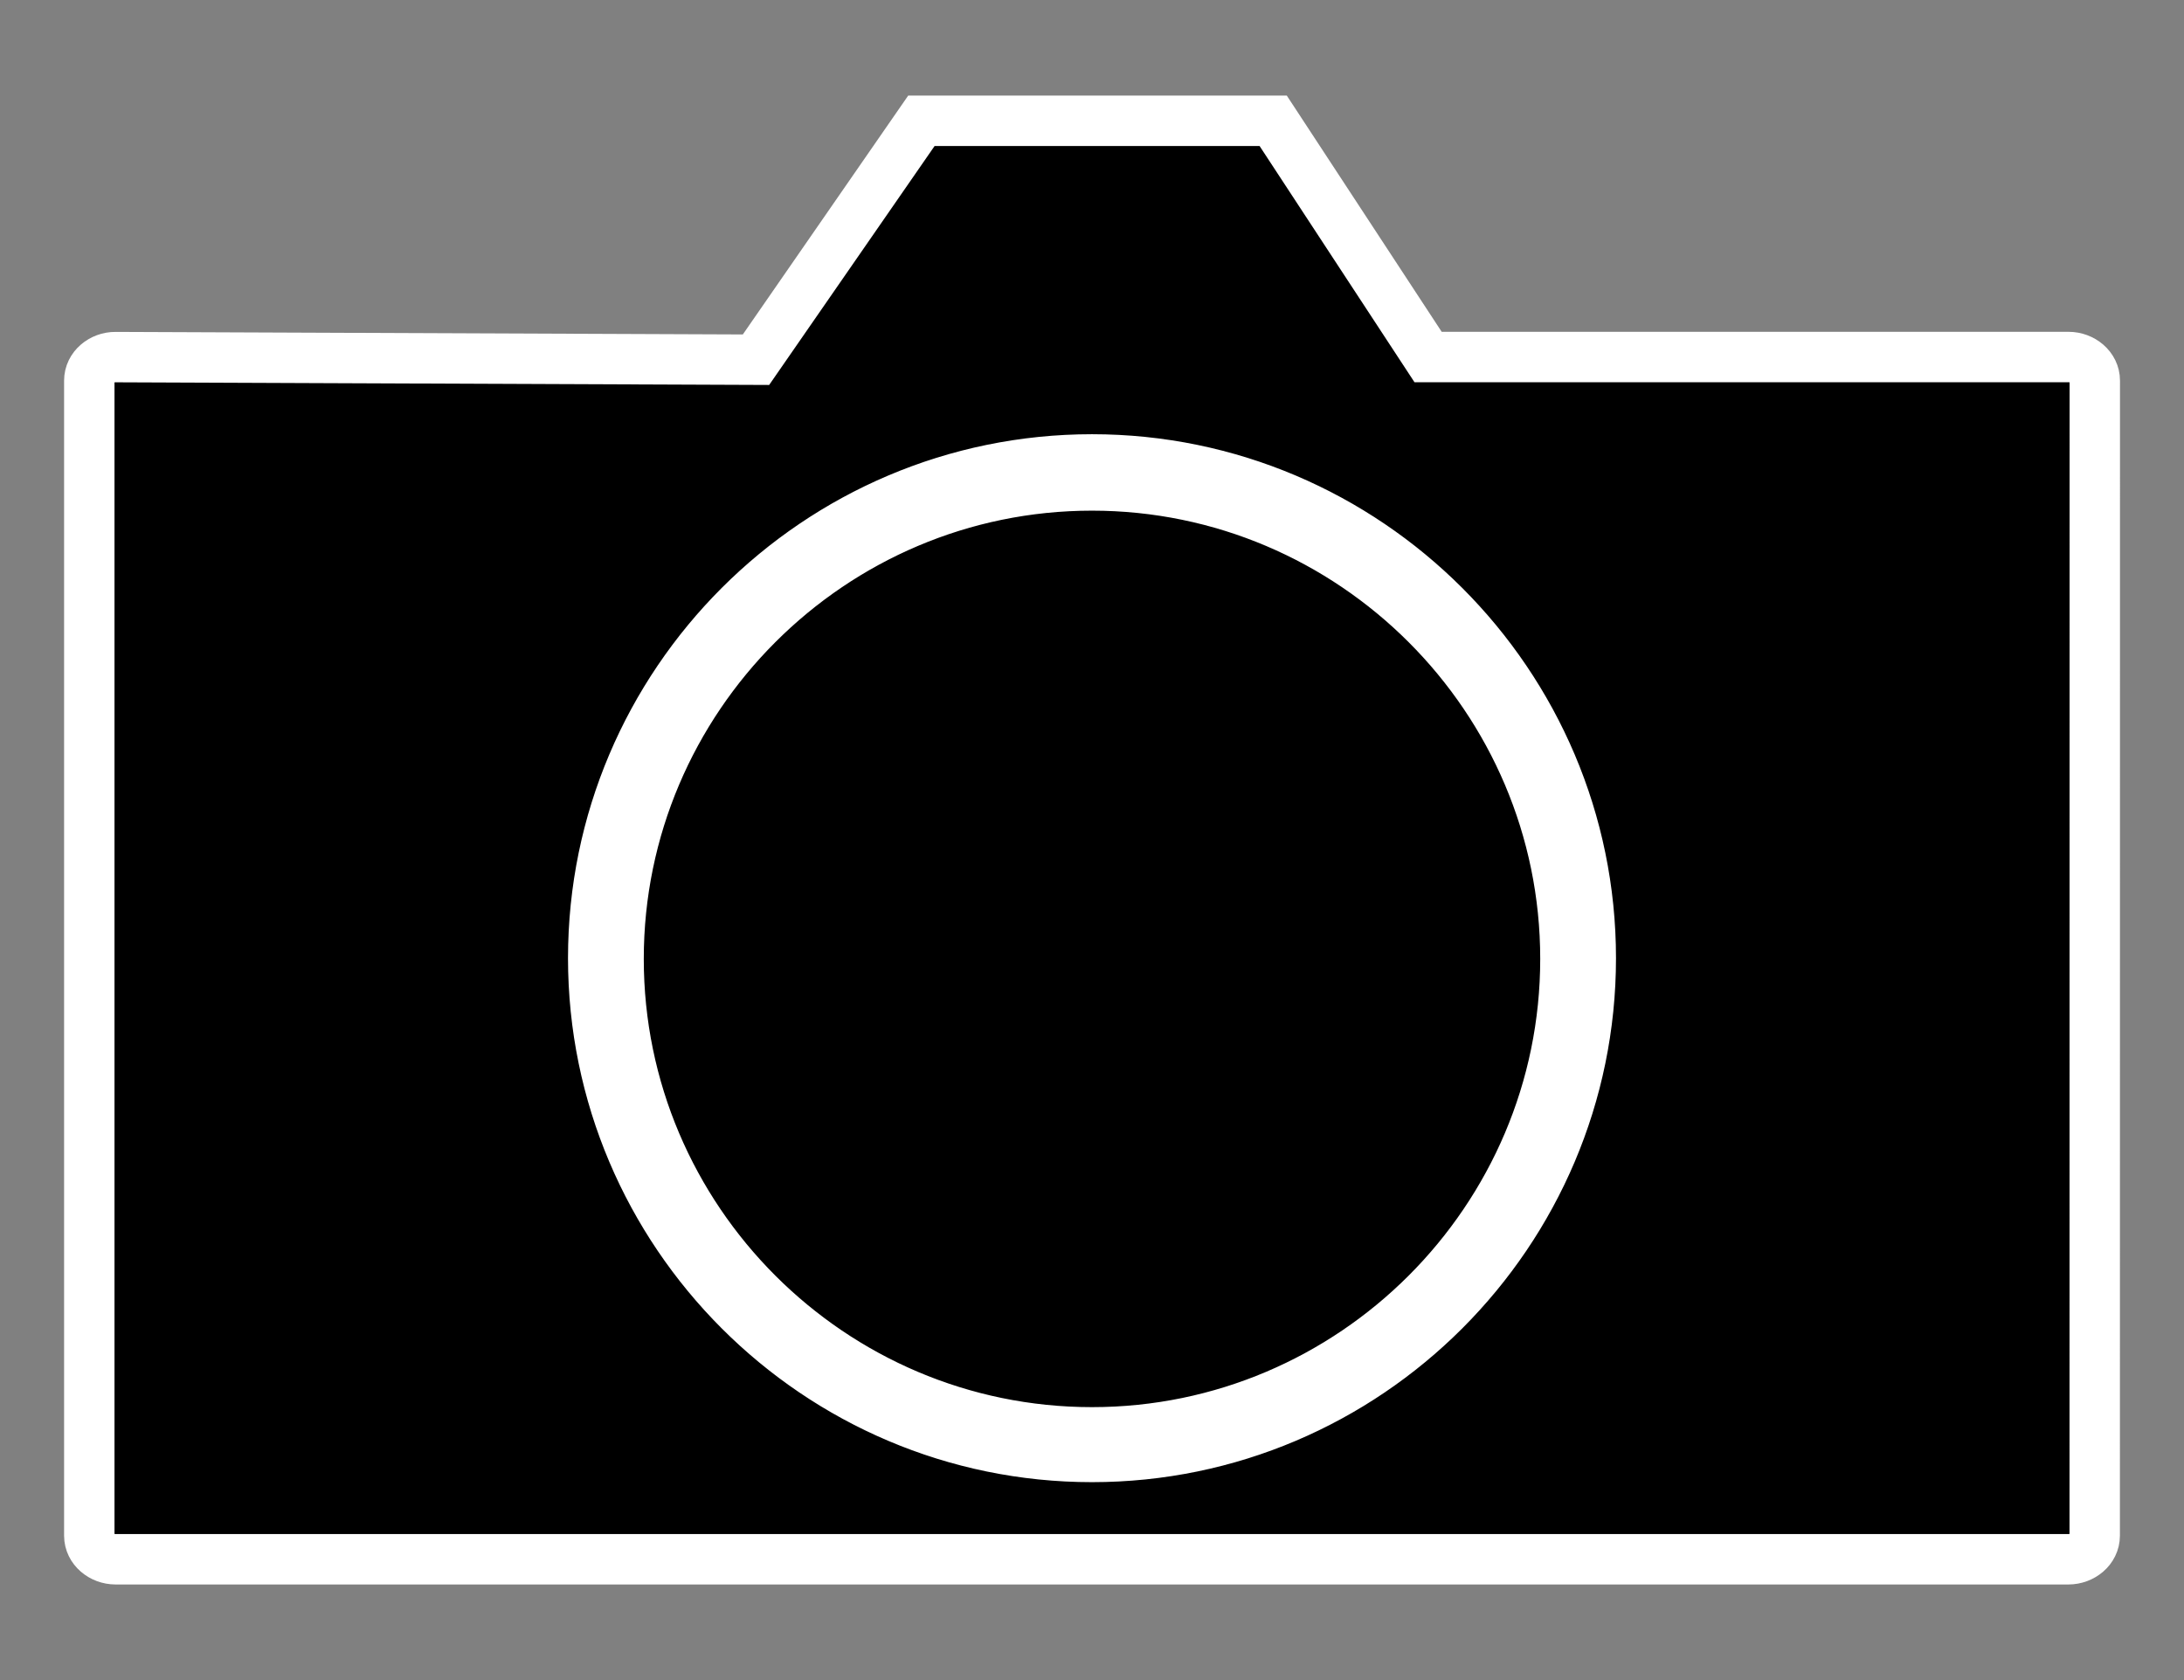 <?xml version="1.0" encoding="UTF-8" standalone="no"?>
<!-- Created with Inkscape (http://www.inkscape.org/) -->

<svg
   xmlns:dc="http://purl.org/dc/elements/1.1/"
   xmlns:cc="http://creativecommons.org/ns#"
   xmlns:rdf="http://www.w3.org/1999/02/22-rdf-syntax-ns#"
   xmlns:svg="http://www.w3.org/2000/svg"
   xmlns="http://www.w3.org/2000/svg"
   xmlns:sodipodi="http://sodipodi.sourceforge.net/DTD/sodipodi-0.dtd"
   xmlns:inkscape="http://www.inkscape.org/namespaces/inkscape"
   width="26"
   height="20"
   id="svg2994"
   version="1.1"
   inkscape:version="0.48.2 r9819"
   sodipodi:docname="camera.svg"
   inkscape:export-filename="C:\Users\jacobsj\Documents\Projects\WebWorkerTest\images\icons\camera.png"
   inkscape:export-xdpi="110.20408"
   inkscape:export-ydpi="110.20408">
  <rect width="100%" height="100%" fill="#808080" stroke="none"/>
  <title
     id="title3774">Camera</title>
  <defs
     id="defs2996" />
  <sodipodi:namedview
     id="base"
     pagecolor="#ffffff"
     bordercolor="#666666"
     borderopacity="1.0"
     inkscape:pageopacity="0.0"
     inkscape:pageshadow="2"
     inkscape:zoom="29.819646"
     inkscape:cx="12.583304"
     inkscape:cy="8.0140723"
     inkscape:current-layer="layer1"
     showgrid="true"
     inkscape:grid-bbox="true"
     inkscape:document-units="px"
     inkscape:window-width="1600"
     inkscape:window-height="1138"
     inkscape:window-x="-8"
     inkscape:window-y="-8"
     inkscape:window-maximized="1"
     showguides="true"
     inkscape:guide-bbox="true"
     fit-margin-top="2.7755576e-017"
     fit-margin-left="0"
     fit-margin-right="0"
     fit-margin-bottom="0" />
  <g
     id="layer1"
     inkscape:label="Layer 1"
     inkscape:groupmode="layer"
     transform="translate(-4.062,-3.156)">
    <path
       id="camera"
       style="color:#000000;fill:#000000;fill-opacity:1;fill-rule:nonzero;stroke:#ffffff;stroke-width:0.6;stroke-miterlimit:4;stroke-opacity:1;stroke-dasharray:none;marker:none;visibility:visible;display:inline;overflow:visible;enable-background:accumulate"
       d="m 17.062,8.935 c 3.104,0 5.636,2.531 5.636,5.636 0,3.104 -2.531,5.636 -5.636,5.636 -3.104,0 -5.636,-2.531 -5.636,-5.636 0,-3.104 2.531,-5.636 5.636,-5.636 z m -2.031,-4.341 -1.969,2.844 -7.625,-0.031 C 5.275,7.406 5.125,7.525 5.125,7.687 l 0,13.75 c 0,0.162 0.15,0.281 0.312,0.281 l 23.25,0 c 0.162,0 0.312,-0.119 0.312,-0.281 L 29,7.687 c 0,-0.162 -0.15,-0.281 -0.312,-0.281 l -7.625,0 -1.844,-2.812 -4.188,0 z m 2.031,4.031 c 3.271,0 5.938,2.667 5.938,5.937 0,3.271 -2.667,5.938 -5.938,5.938 -3.271,0 -5.938,-2.667 -5.938,-5.938 0,-3.271 2.667,-5.937 5.938,-5.937 z"
       inkscape:connector-curvature="0" />
  </g>
</svg>
